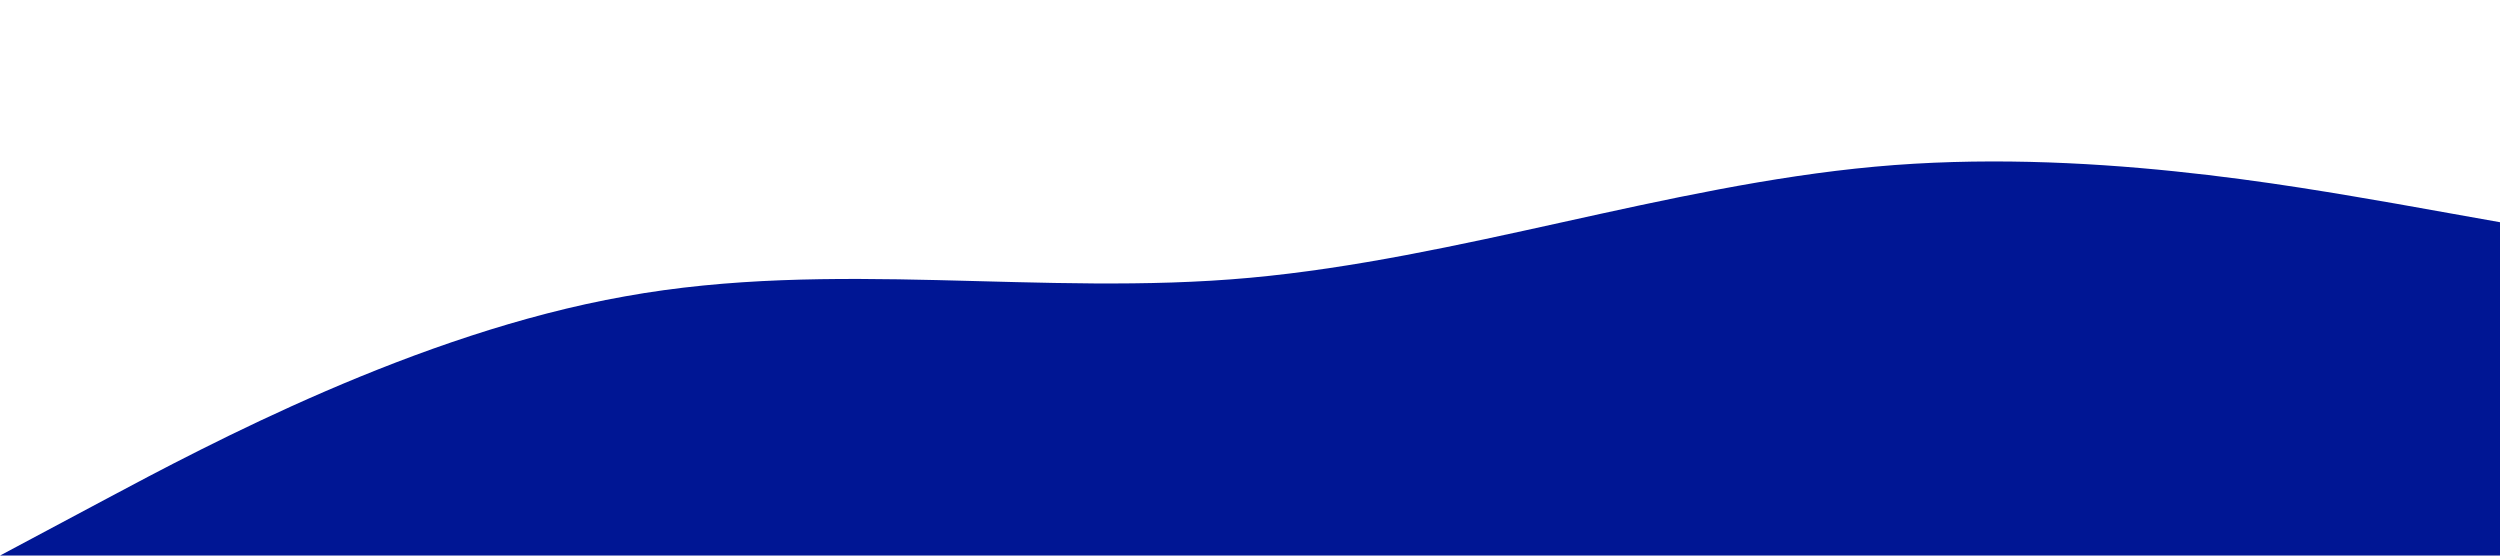 <?xml version="1.0" standalone="no"?><svg xmlns="http://www.w3.org/2000/svg" viewBox="0 0 1440 320"><path fill="#001694" fill-opacity="1" d="M0,320L60,288C120,256,240,192,360,170.7C480,149,600,171,720,160C840,149,960,107,1080,96C1200,85,1320,107,1380,117.3L1440,128L1440,320L1380,320C1320,320,1200,320,1080,320C960,320,840,320,720,320C600,320,480,320,360,320C240,320,120,320,60,320L0,320Z"></path></svg>